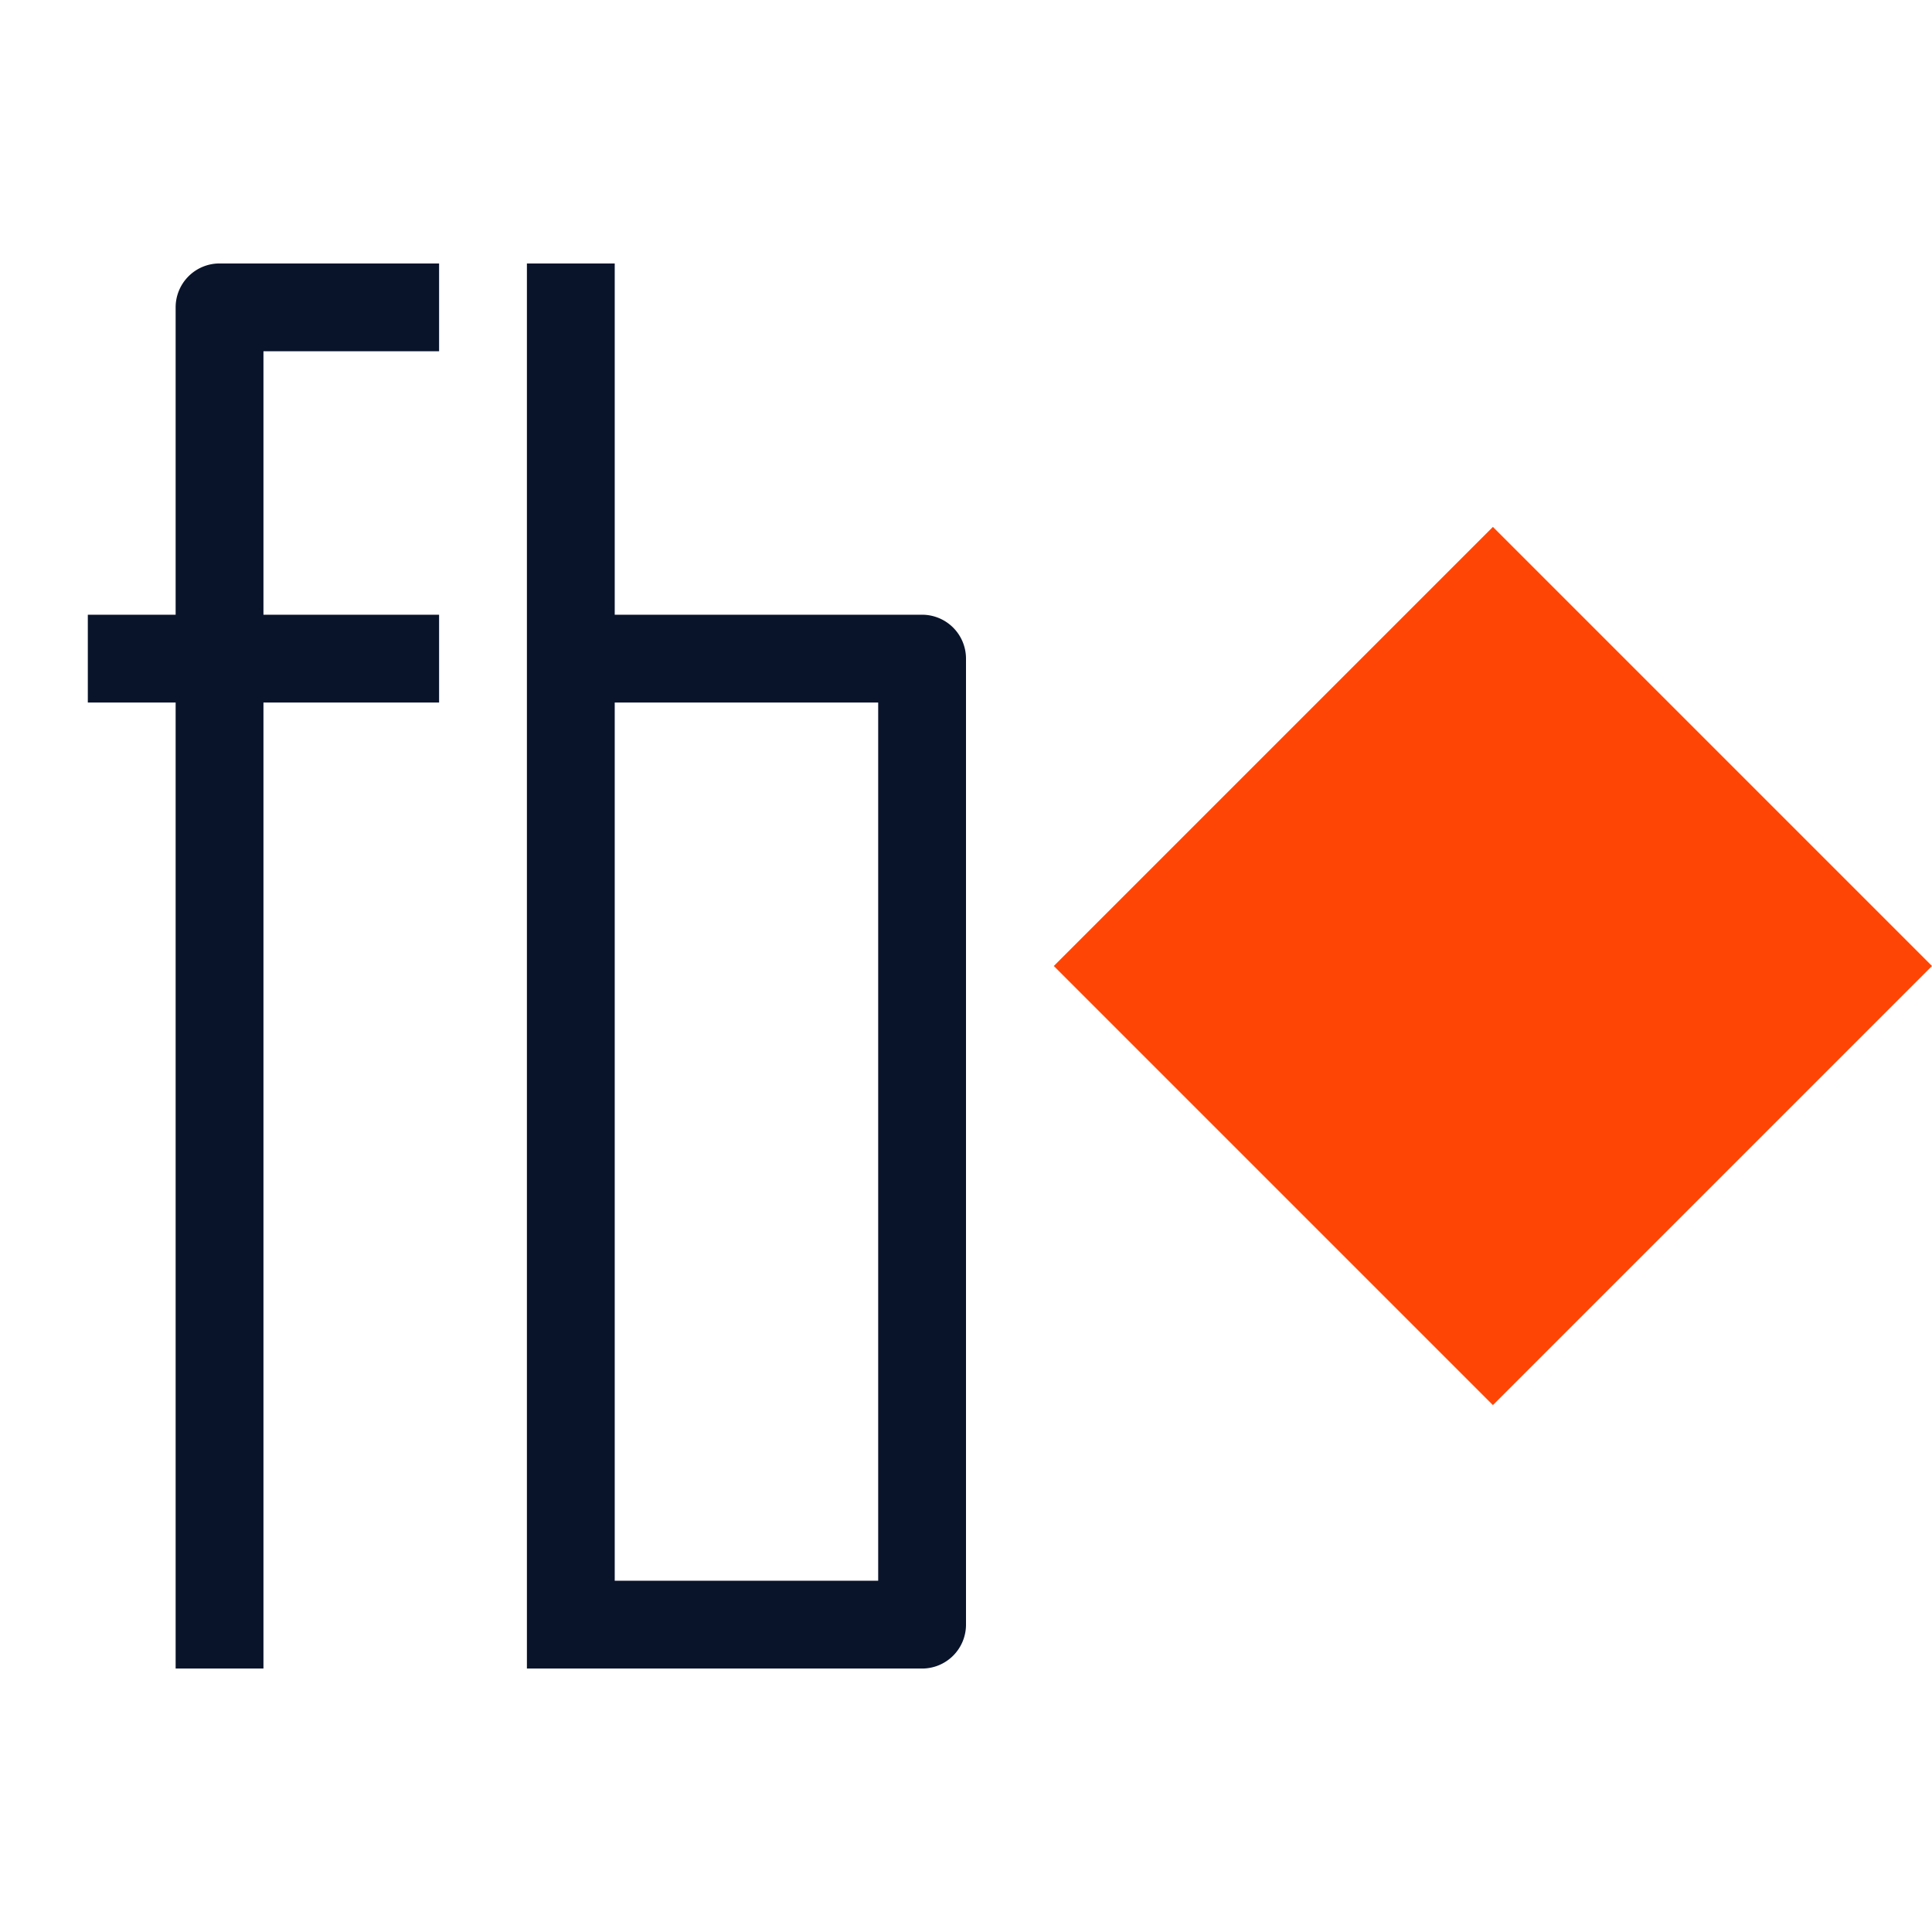 <svg xmlns="http://www.w3.org/2000/svg" width="22" height="22" version="1.1">
 <defs>
  <style id="current-color-scheme" type="text/css">
   .ColorScheme-Text { color:#2e3440; } .ColorScheme-Highlight { color:#88c0d0; } .ColorScheme-NeutralText { color:#d08770; } .ColorScheme-PositiveText { color:#a3be8c; } .ColorScheme-NegativeText { color:#bf616a; }
  </style>
 </defs>
 <style type="text/css">.ColorScheme-Text {
            color:#232629;
        }</style>
 <path d="m17 6-5 5 5 5 5-5z" fill="#ff4506" />
 <path class="ColorScheme-Text" d="M2.5 3a.5.5 0 0 0-.5.5V7H1v1h1v11h1V8h2V7H3V4h2V3zM6 3v16h4.5a.5.5 0 0 0 .5-.5v-11a.5.5 0 0 0-.5-.5H7V3zm1 5h3v10H7z" fill="#09142b" />
</svg>